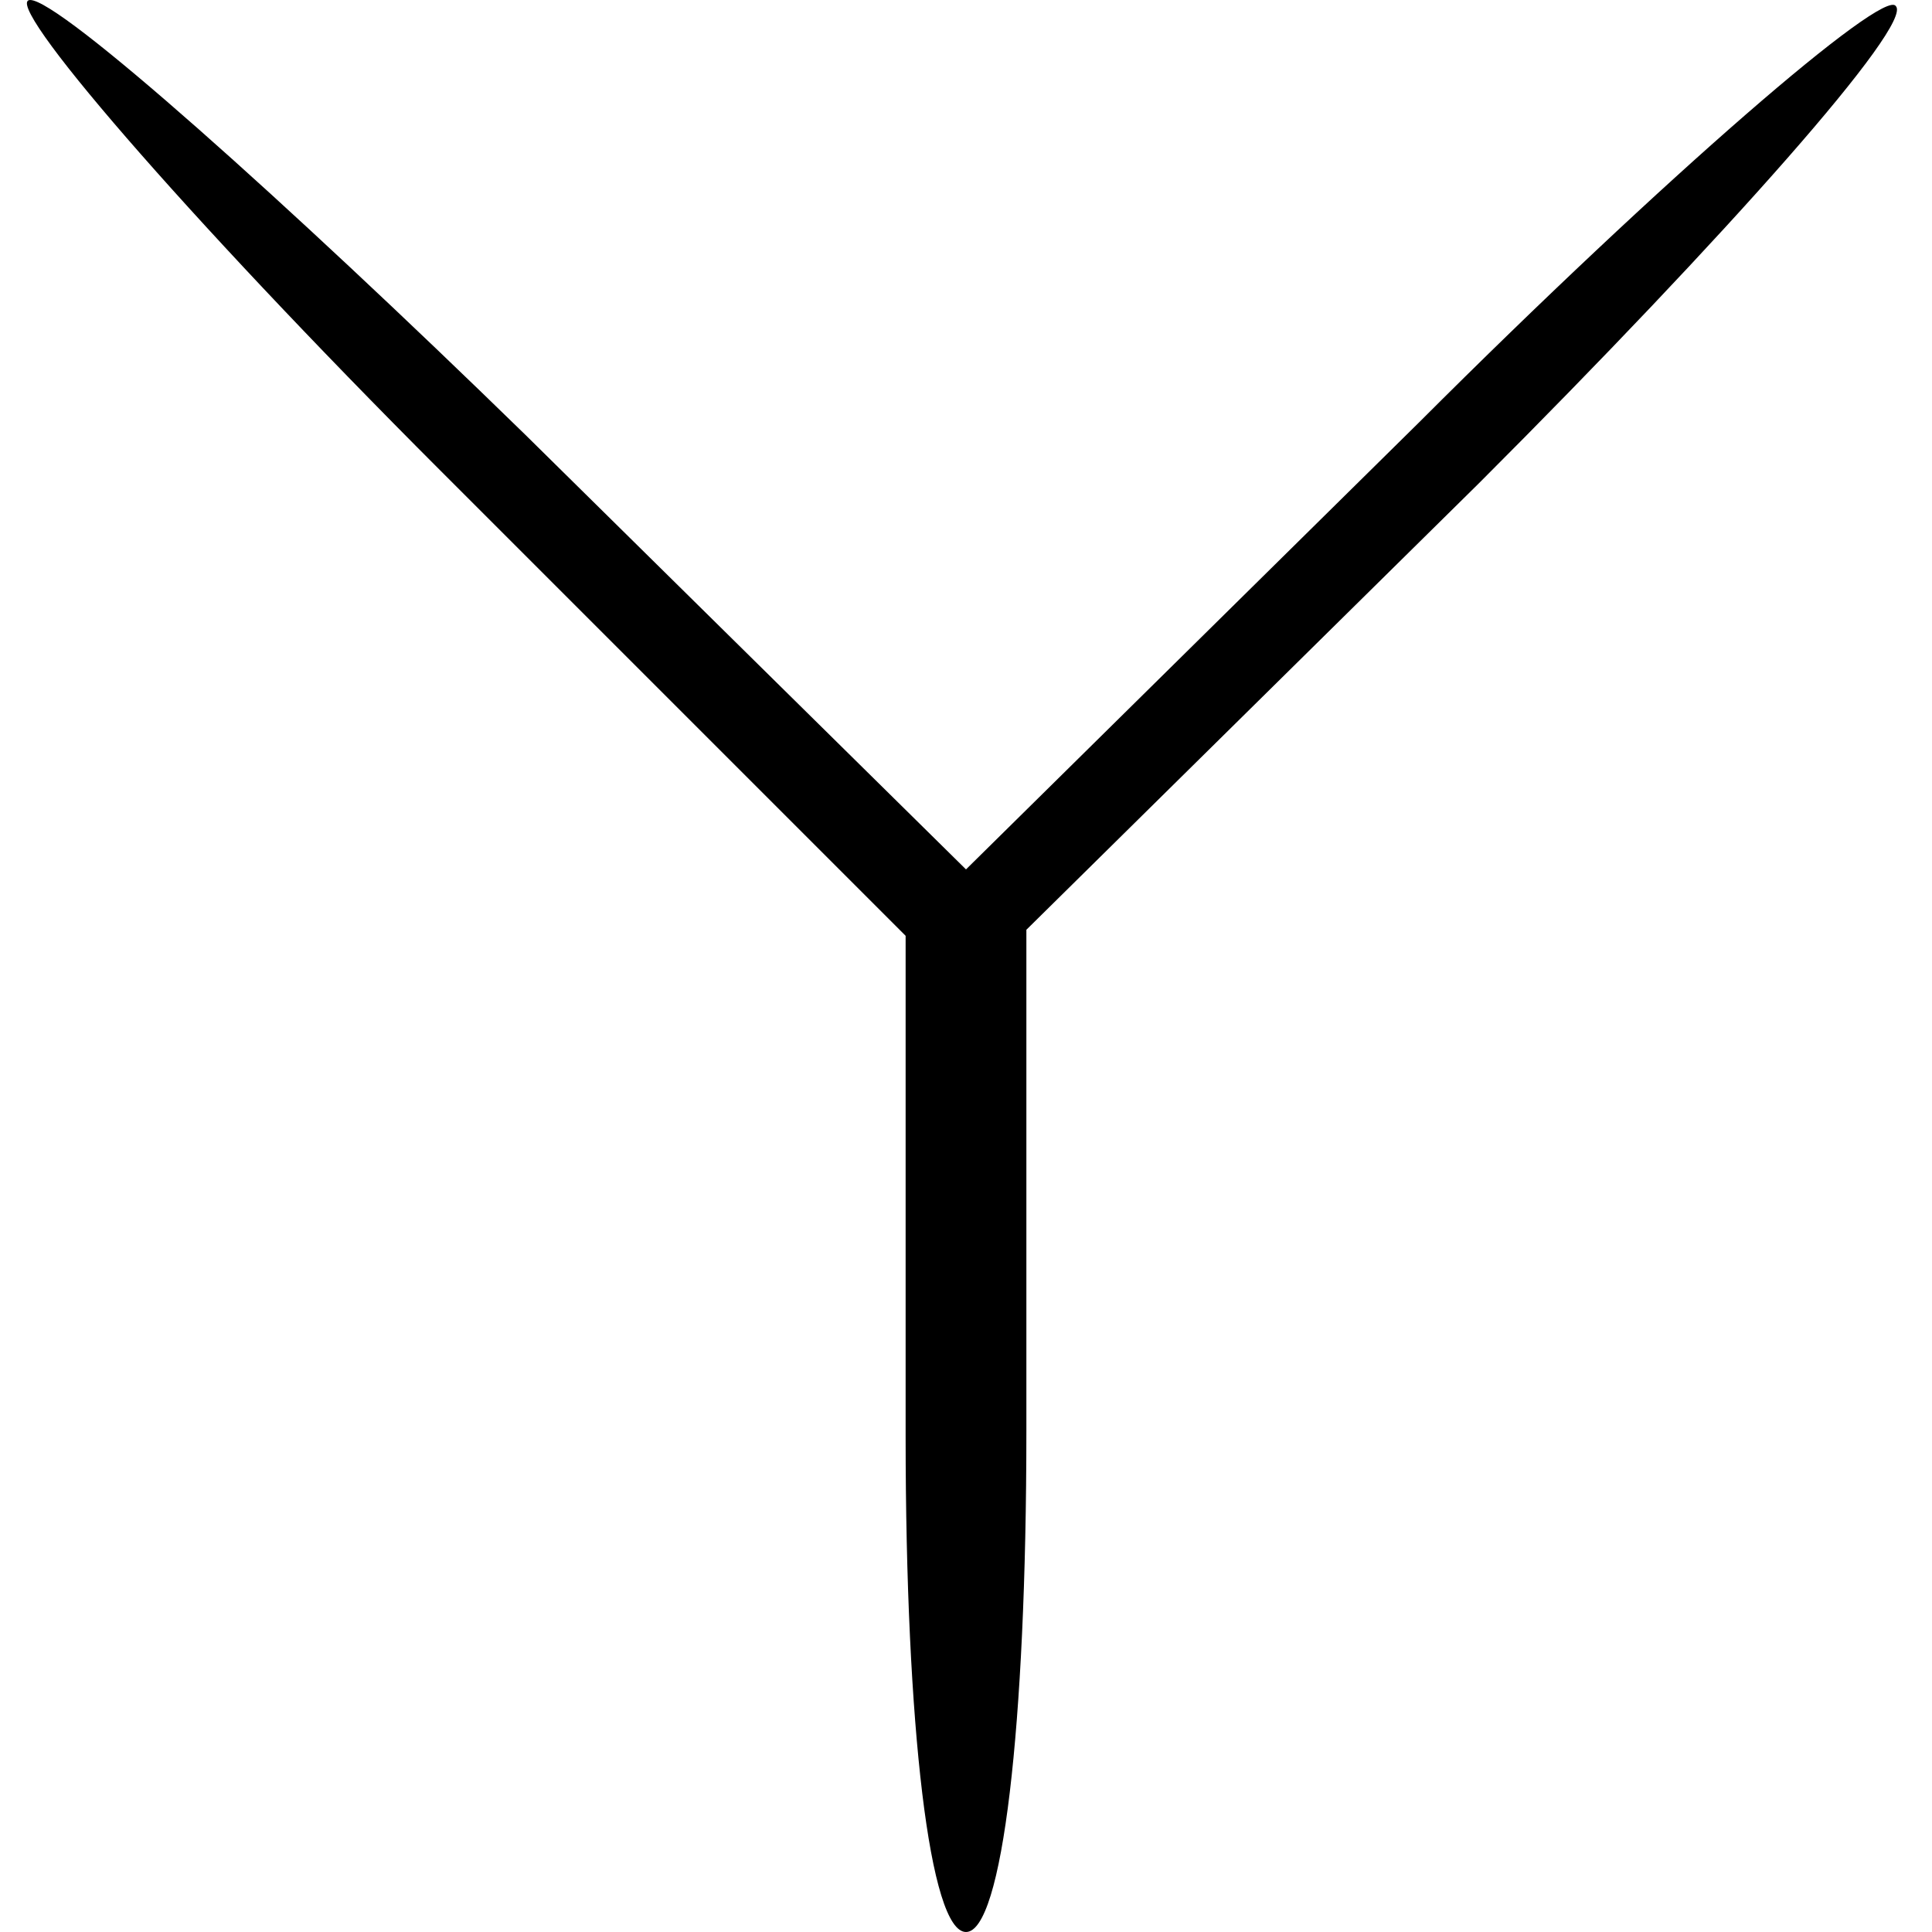 <?xml version="1.0" standalone="no"?>
<!DOCTYPE svg PUBLIC "-//W3C//DTD SVG 20010904//EN"
 "http://www.w3.org/TR/2001/REC-SVG-20010904/DTD/svg10.dtd">
<svg version="1.0" xmlns="http://www.w3.org/2000/svg"
 width="32pt" height="32pt" viewBox="0 0 32 32"
 preserveAspectRatio="xMidYMid meet">
<g transform="translate(0,32) scale(0.1,-0.1)"
fill="#000000" stroke="none">
<path fill="#000000" stroke="none" d="M73 242 l77 -77 0 -83 c0 -48 4 -82 10
-82 6 0 10 34 10 83 l0 83 75 74 c41 41 72 76 69 79 -2 3 -38 -28 -79 -69
l-75 -74 -73 72 c-40 39 -77 72 -82 72 -5 0 25 -35 68 -78z"/>
</g>
</svg>
